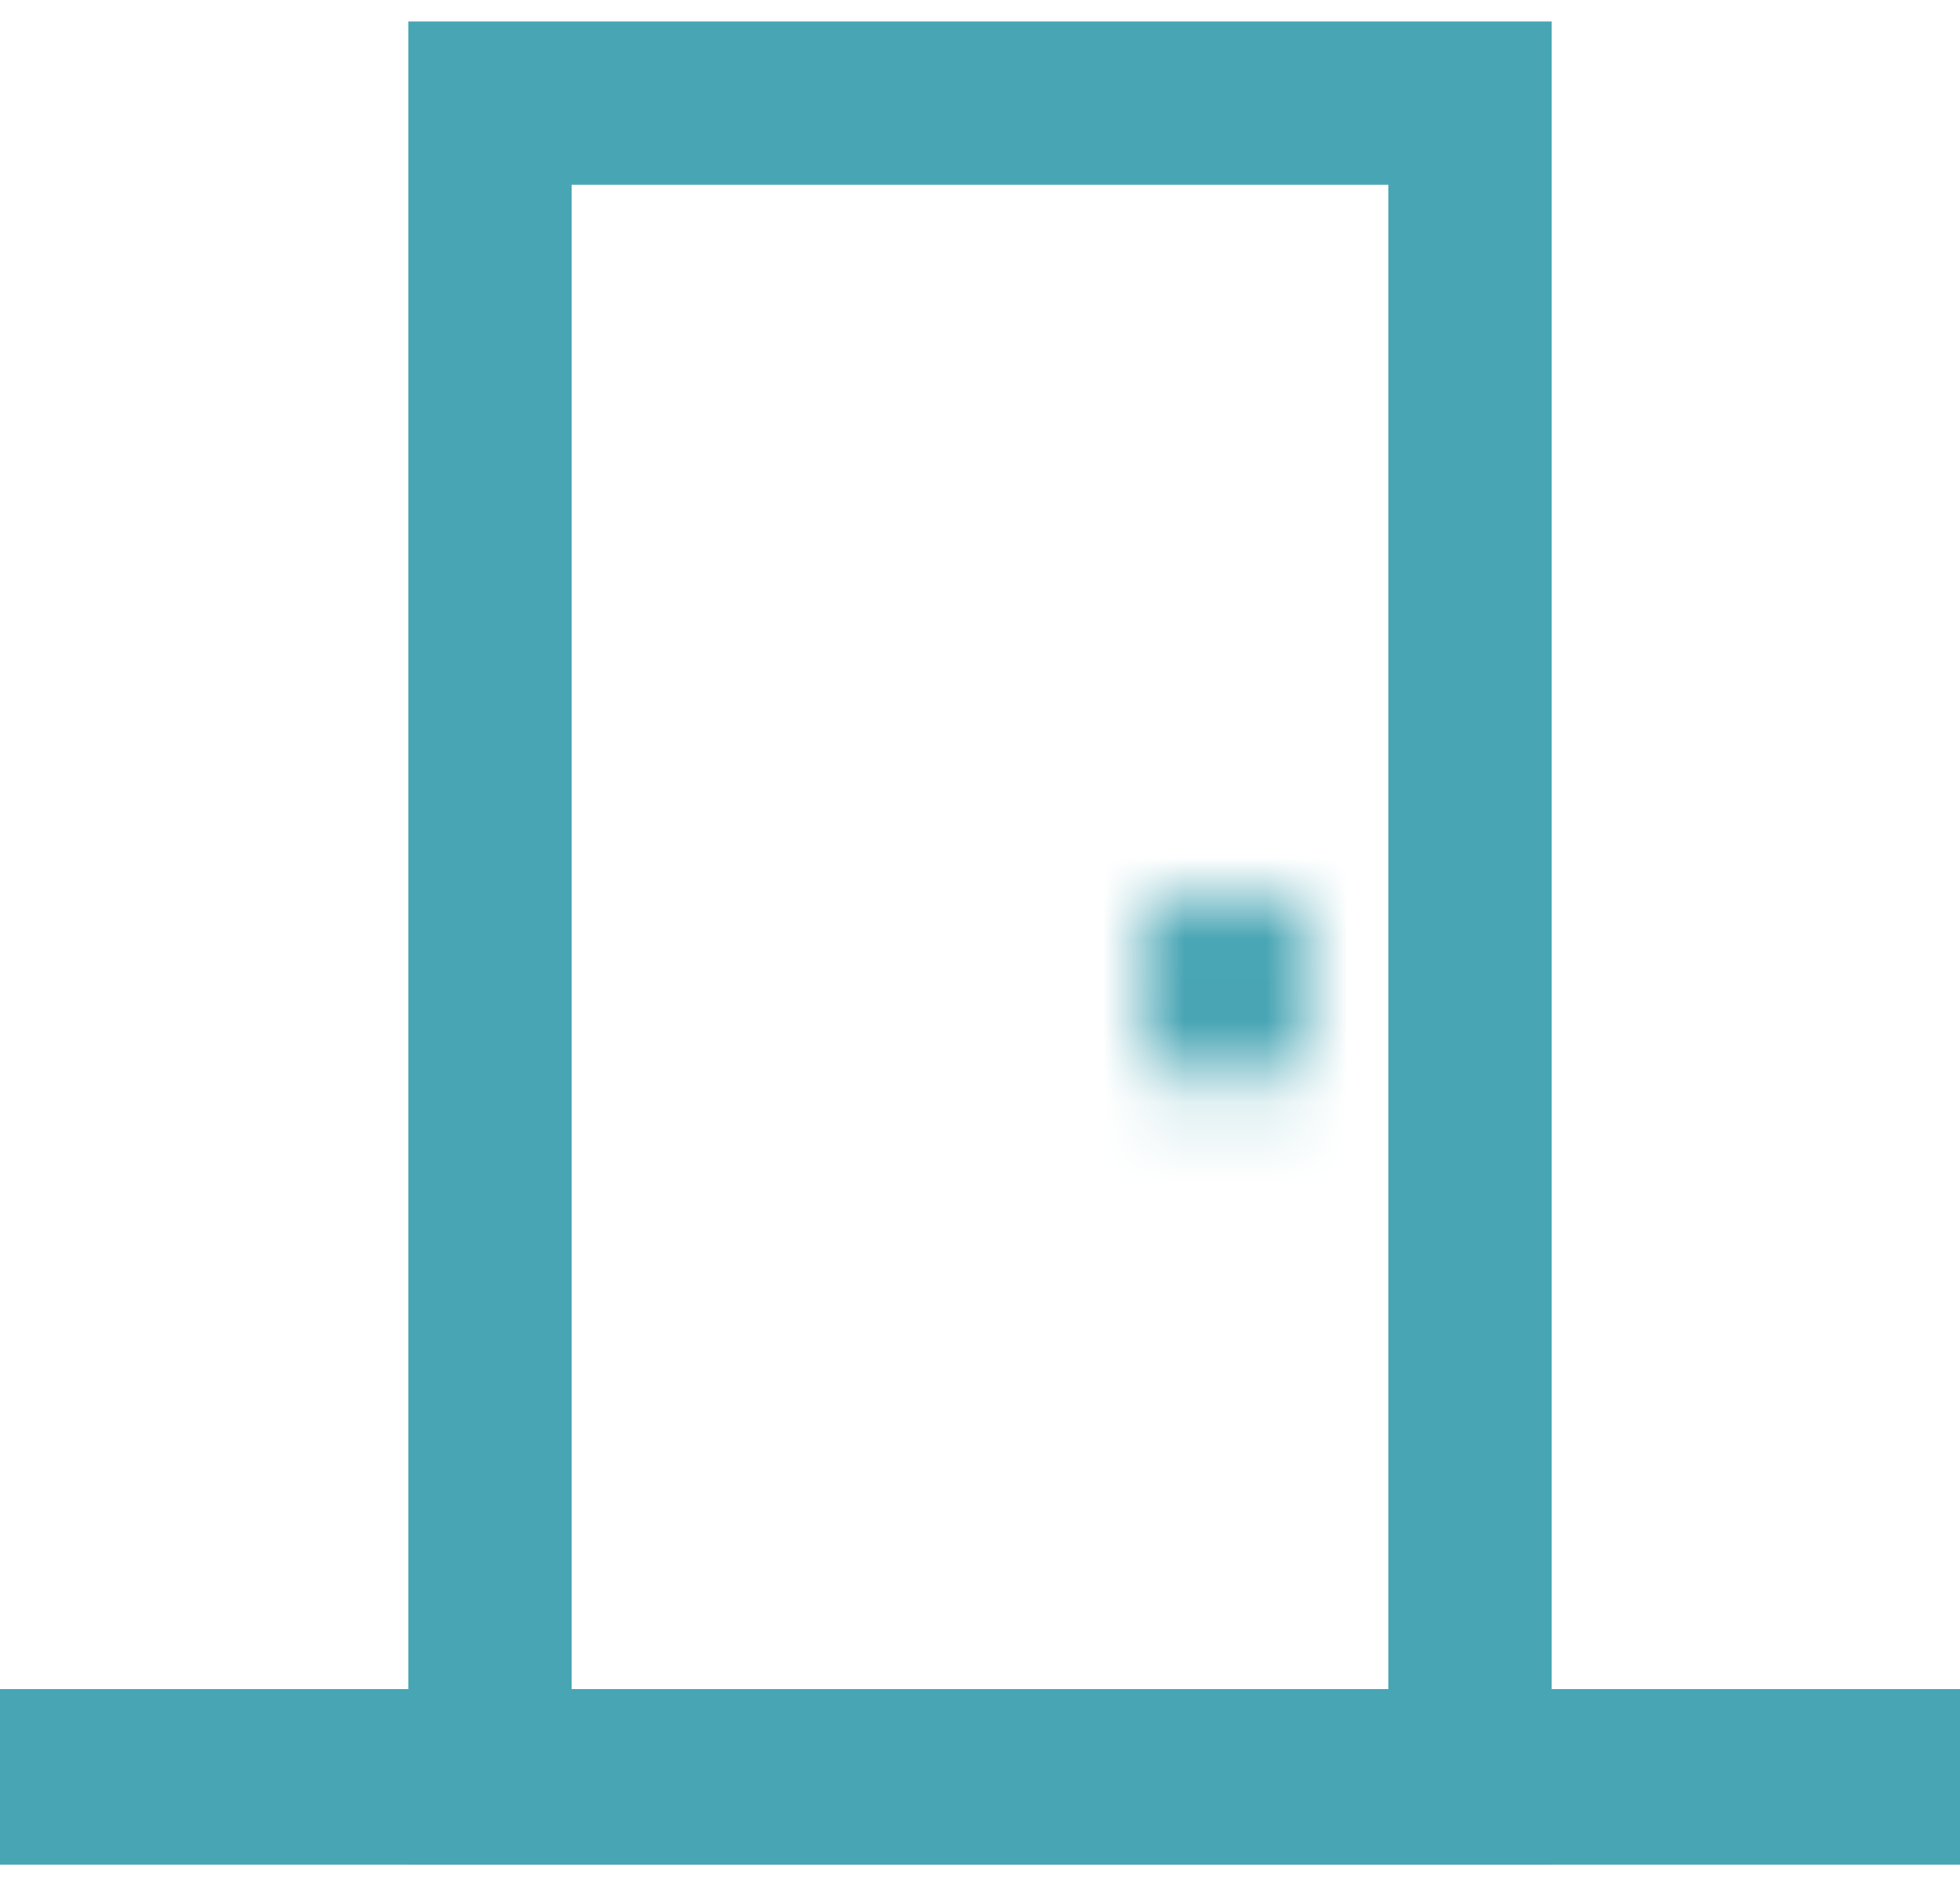 <svg width="24" height="23" fill="none" xmlns="http://www.w3.org/2000/svg"><path d="M1 21.688h22v.15H1v-.15z" stroke="#48A5B4" stroke-width="2"/><mask id="a" fill="#fff"><path d="M16 11.013v2.15h-2v-2.15h2z"/></mask><path d="M16 11.013h2v-2h-2v2zm0 2.15v2h2v-2h-2zm-2 0h-2v2h2v-2zm0-2.15v-2h-2v2h2zm2 .15h-2v4h2v-4zm0 2v-2.15h-4v2.15h4zm-2-.15h2v-4h-2v4zm0-2v2.15h4v-2.15h-4z" fill="#48A5B4" mask="url(#a)"/><path d="M6 1.263h12v20.575H6V1.263z" stroke="#48A5B4" stroke-width="2"/></svg>